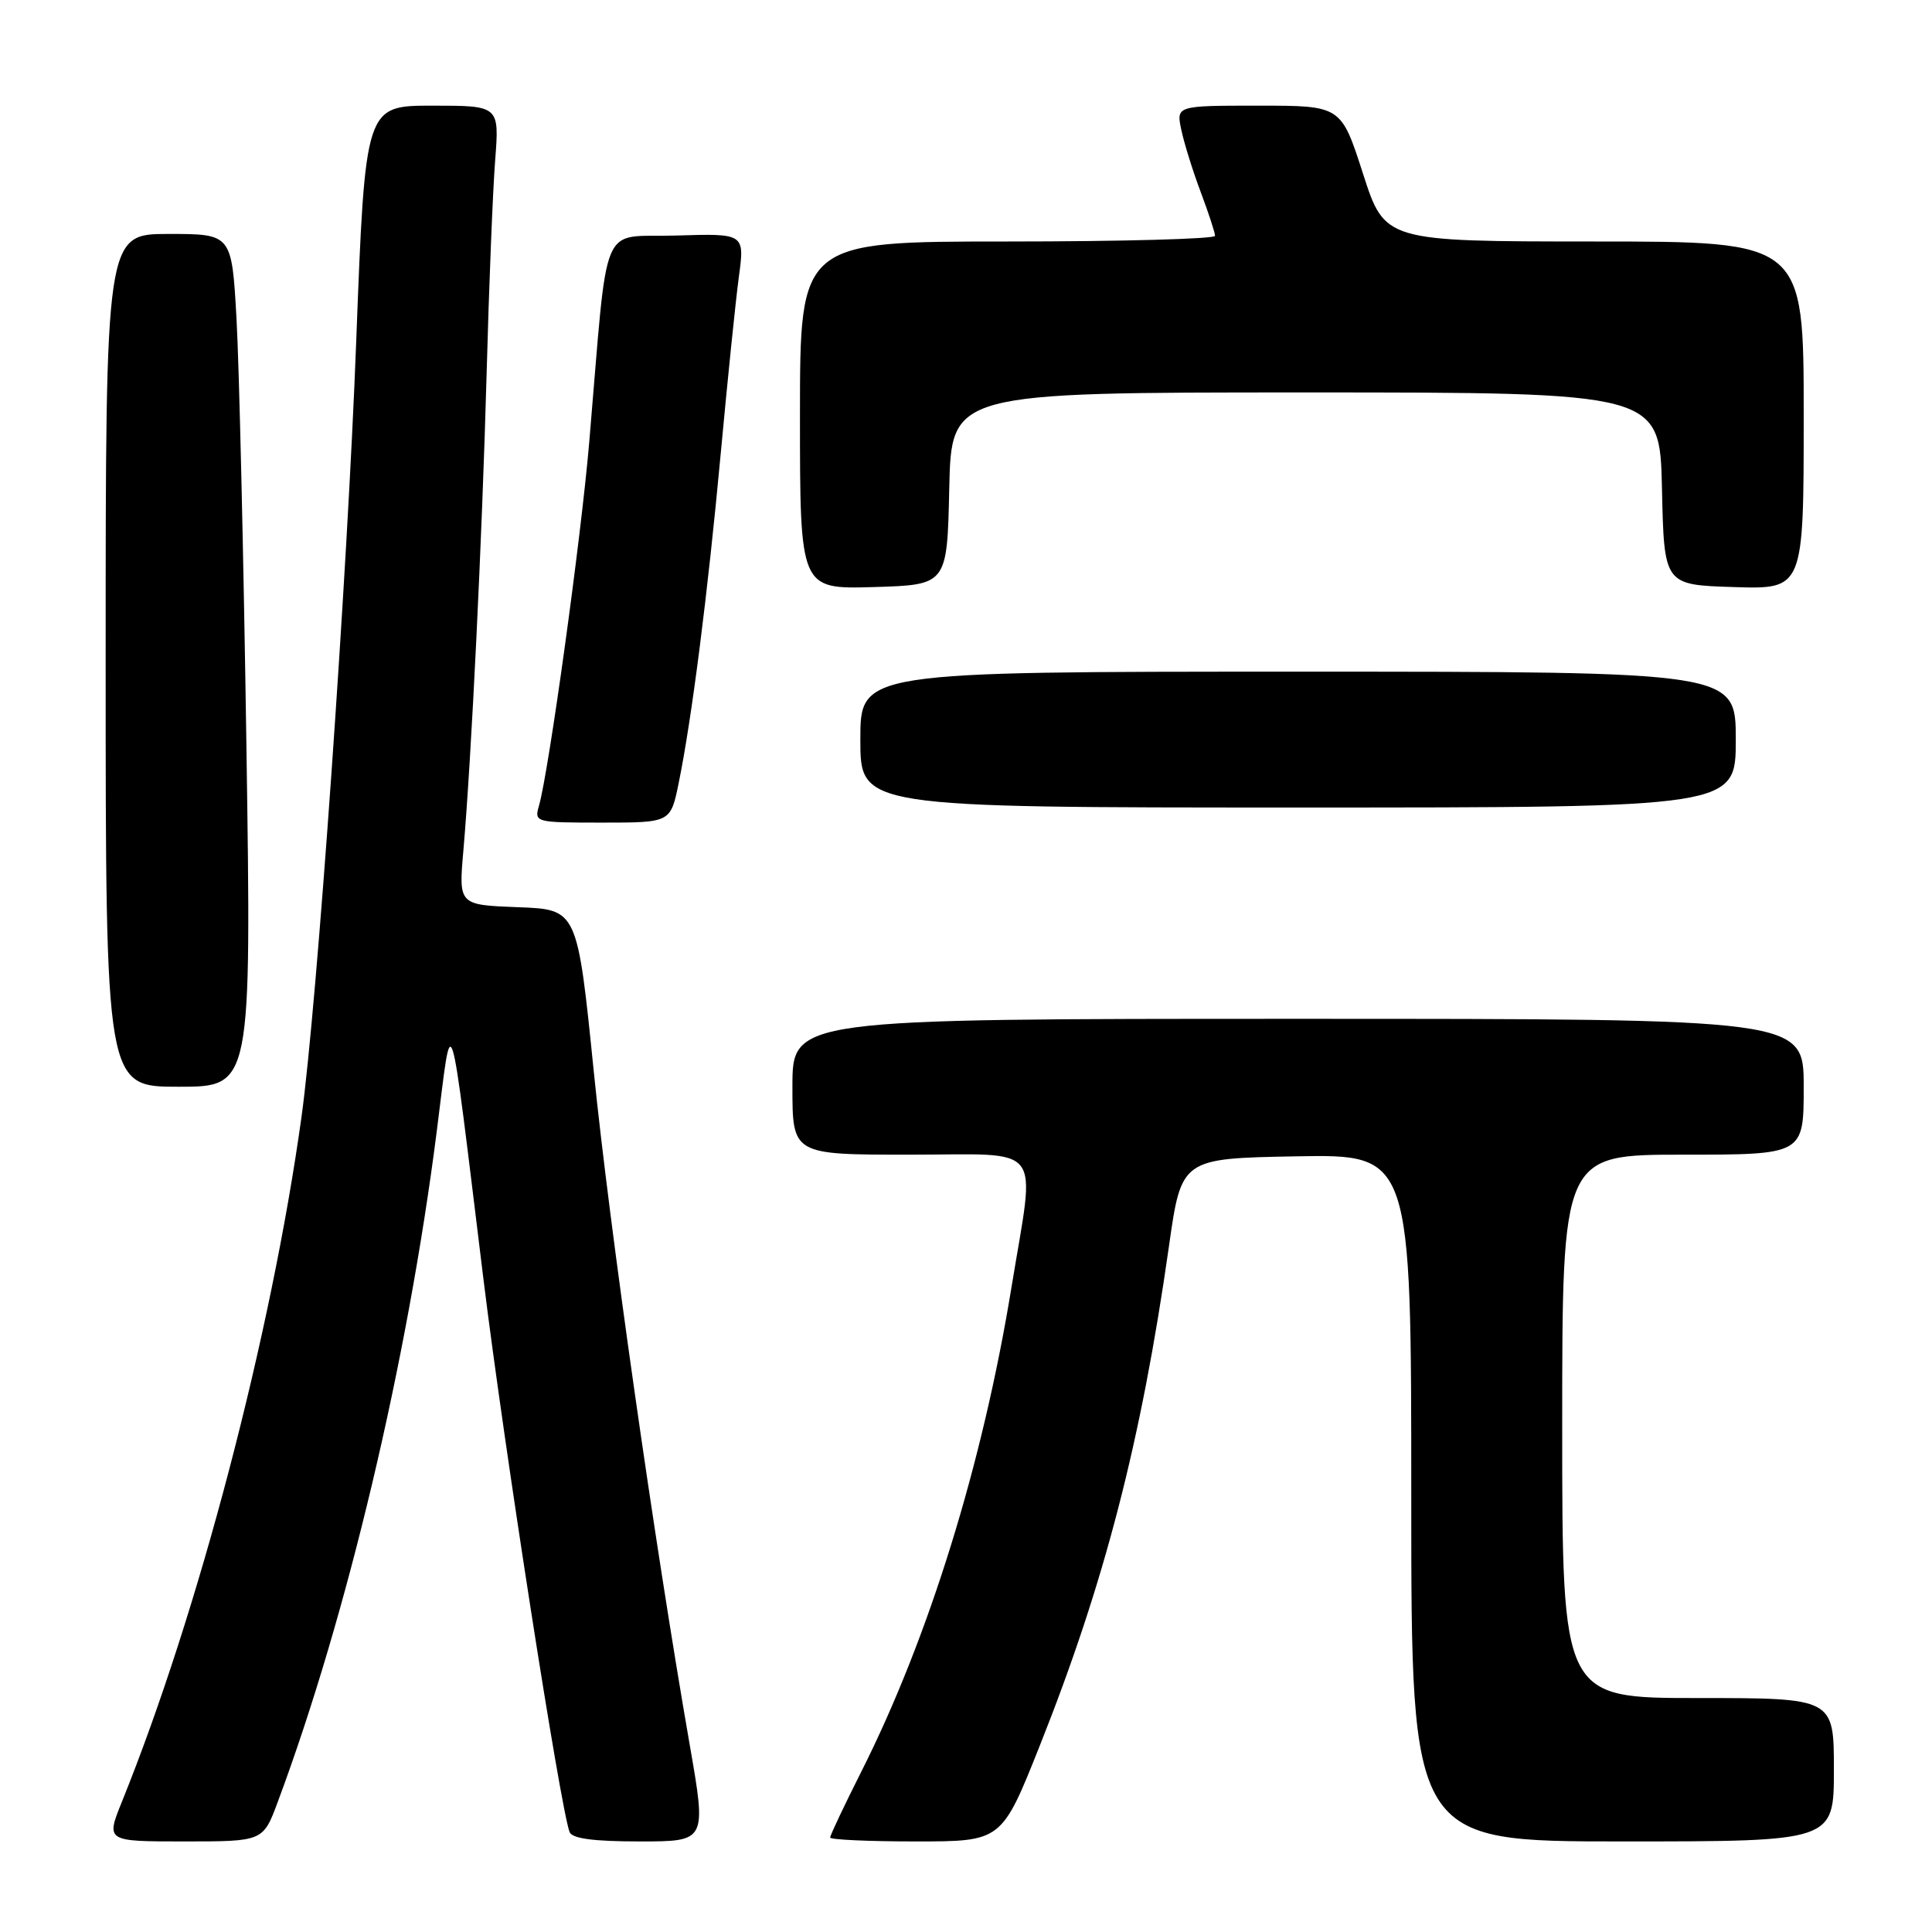 <?xml version="1.0" encoding="UTF-8" standalone="no"?>
<!DOCTYPE svg PUBLIC "-//W3C//DTD SVG 1.1//EN" "http://www.w3.org/Graphics/SVG/1.1/DTD/svg11.dtd" >
<svg xmlns="http://www.w3.org/2000/svg" xmlns:xlink="http://www.w3.org/1999/xlink" version="1.1" viewBox="0 0 256 256">
 <g >
 <path fill="currentColor"
d=" M 36.81 238.75 C 46.01 214.05 53.97 180.45 57.86 150.00 C 59.98 133.36 59.38 131.46 64.06 169.50 C 66.77 191.56 74.22 239.36 75.47 242.75 C 75.80 243.62 78.62 244.00 84.78 244.00 C 93.62 244.00 93.62 244.00 91.40 231.25 C 86.69 204.21 80.76 162.58 78.68 142.00 C 76.50 120.50 76.50 120.50 68.64 120.21 C 60.77 119.91 60.77 119.91 61.40 112.71 C 62.47 100.36 63.88 71.41 64.48 49.50 C 64.79 37.95 65.30 25.24 65.61 21.25 C 66.17 14.00 66.17 14.00 57.28 14.00 C 48.39 14.00 48.39 14.00 47.20 45.25 C 46.04 75.99 41.99 133.30 39.95 148.00 C 35.94 176.87 26.30 213.64 16.15 238.75 C 14.03 244.00 14.03 244.00 24.44 244.00 C 34.86 244.00 34.86 244.00 36.81 238.75 Z  M 137.80 231.25 C 146.36 209.74 151.22 190.94 154.88 165.22 C 156.54 153.50 156.54 153.50 171.77 153.22 C 187.00 152.95 187.00 152.95 187.00 198.47 C 187.00 244.00 187.00 244.00 215.00 244.00 C 243.00 244.00 243.00 244.00 243.00 234.50 C 243.00 225.00 243.00 225.00 225.00 225.00 C 207.00 225.00 207.00 225.00 207.00 189.00 C 207.00 153.00 207.00 153.00 223.00 153.00 C 239.00 153.00 239.00 153.00 239.00 144.00 C 239.00 135.00 239.00 135.00 172.00 135.00 C 105.00 135.00 105.00 135.00 105.00 144.00 C 105.00 153.00 105.00 153.00 120.50 153.00 C 138.63 153.00 137.20 151.15 134.03 170.55 C 130.21 193.96 123.09 216.95 114.14 234.73 C 111.86 239.25 110.00 243.19 110.00 243.48 C 110.00 243.77 115.11 244.00 121.37 244.00 C 132.73 244.00 132.73 244.00 137.80 231.25 Z  M 32.65 98.75 C 32.28 73.86 31.69 48.44 31.34 42.25 C 30.71 31.00 30.71 31.00 22.35 31.00 C 14.00 31.00 14.00 31.00 14.00 87.50 C 14.00 144.00 14.00 144.00 23.66 144.00 C 33.32 144.00 33.32 144.00 32.65 98.75 Z  M 89.93 103.75 C 91.66 95.30 93.77 78.78 95.51 60.00 C 96.40 50.38 97.47 39.90 97.90 36.71 C 98.68 30.93 98.68 30.93 89.59 31.21 C 79.30 31.54 80.66 28.30 78.08 58.55 C 77.00 71.30 72.71 102.28 71.42 106.75 C 70.78 108.97 70.91 109.00 79.81 109.00 C 88.86 109.00 88.86 109.00 89.93 103.75 Z  M 230.00 98.00 C 230.00 89.00 230.00 89.00 172.00 89.00 C 114.00 89.00 114.00 89.00 114.00 98.00 C 114.00 107.00 114.00 107.00 172.00 107.00 C 230.00 107.00 230.00 107.00 230.00 98.00 Z  M 125.78 64.75 C 126.06 52.00 126.06 52.00 173.00 52.00 C 219.94 52.00 219.94 52.00 220.22 64.75 C 220.50 77.50 220.50 77.50 229.75 77.79 C 239.00 78.08 239.00 78.08 239.00 55.04 C 239.00 32.00 239.00 32.00 211.25 32.00 C 183.50 31.99 183.50 31.99 180.60 23.00 C 177.70 14.00 177.70 14.00 166.77 14.00 C 155.84 14.00 155.84 14.00 156.54 17.25 C 156.92 19.04 158.08 22.75 159.12 25.50 C 160.15 28.25 161.00 30.84 161.00 31.25 C 161.00 31.66 148.62 32.00 133.50 32.00 C 106.00 32.00 106.00 32.00 106.00 55.04 C 106.00 78.07 106.00 78.07 115.75 77.79 C 125.50 77.50 125.50 77.50 125.78 64.75 Z "/>
</g>
</svg>